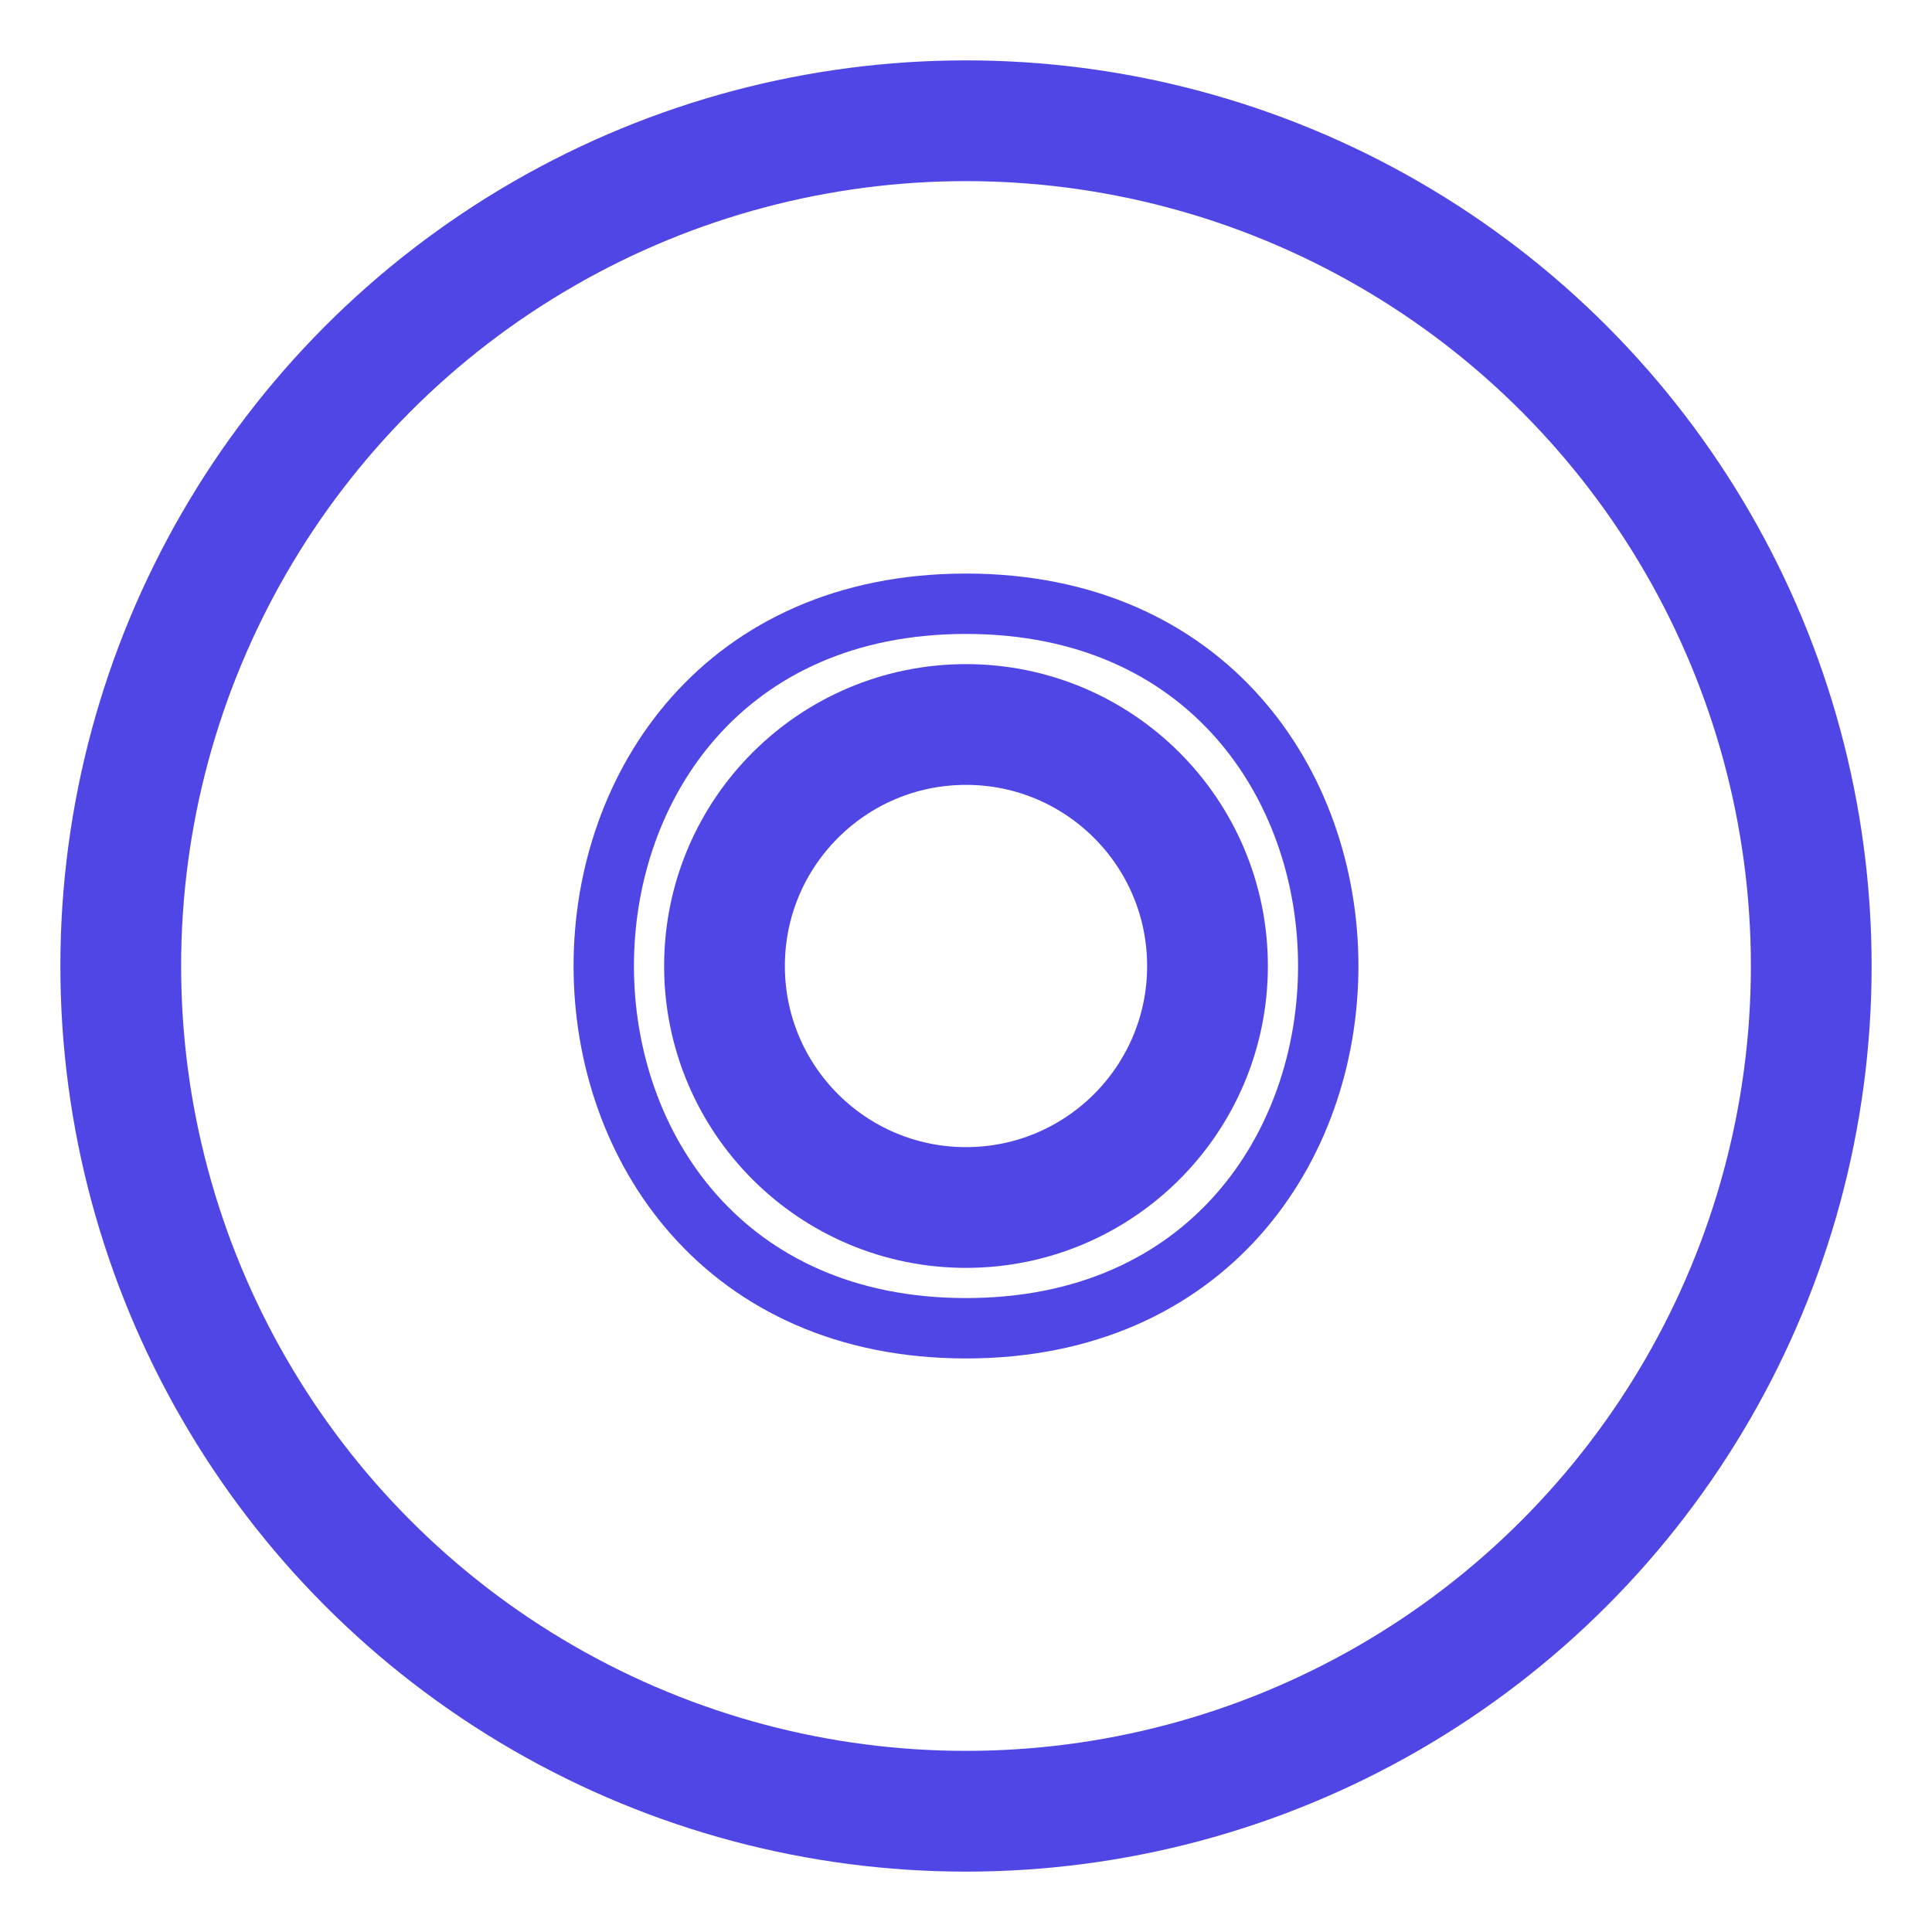 <svg xmlns="http://www.w3.org/2000/svg" width="32" height="32" viewBox="0 0 32 32" fill="none">
  <circle cx="16" cy="16" r="14" stroke="currentColor" stroke-width="2" fill="none"/>
  <circle cx="16" cy="16" r="4" stroke="currentColor" stroke-width="2" fill="none"/>
  <path d="M10 16 C10 13 12 10 16 10 C20 10 22 13 22 16 C22 19 20 22 16 22 C12 22 10 19 10 16 Z" stroke="currentColor" stroke-width="1" fill="none"/>
  <style>
    svg {
      color: #4f46e5;
    }
    @media (prefers-color-scheme: dark) {
      svg {
        color: #6366f1;
      }
    }
  </style>
</svg>